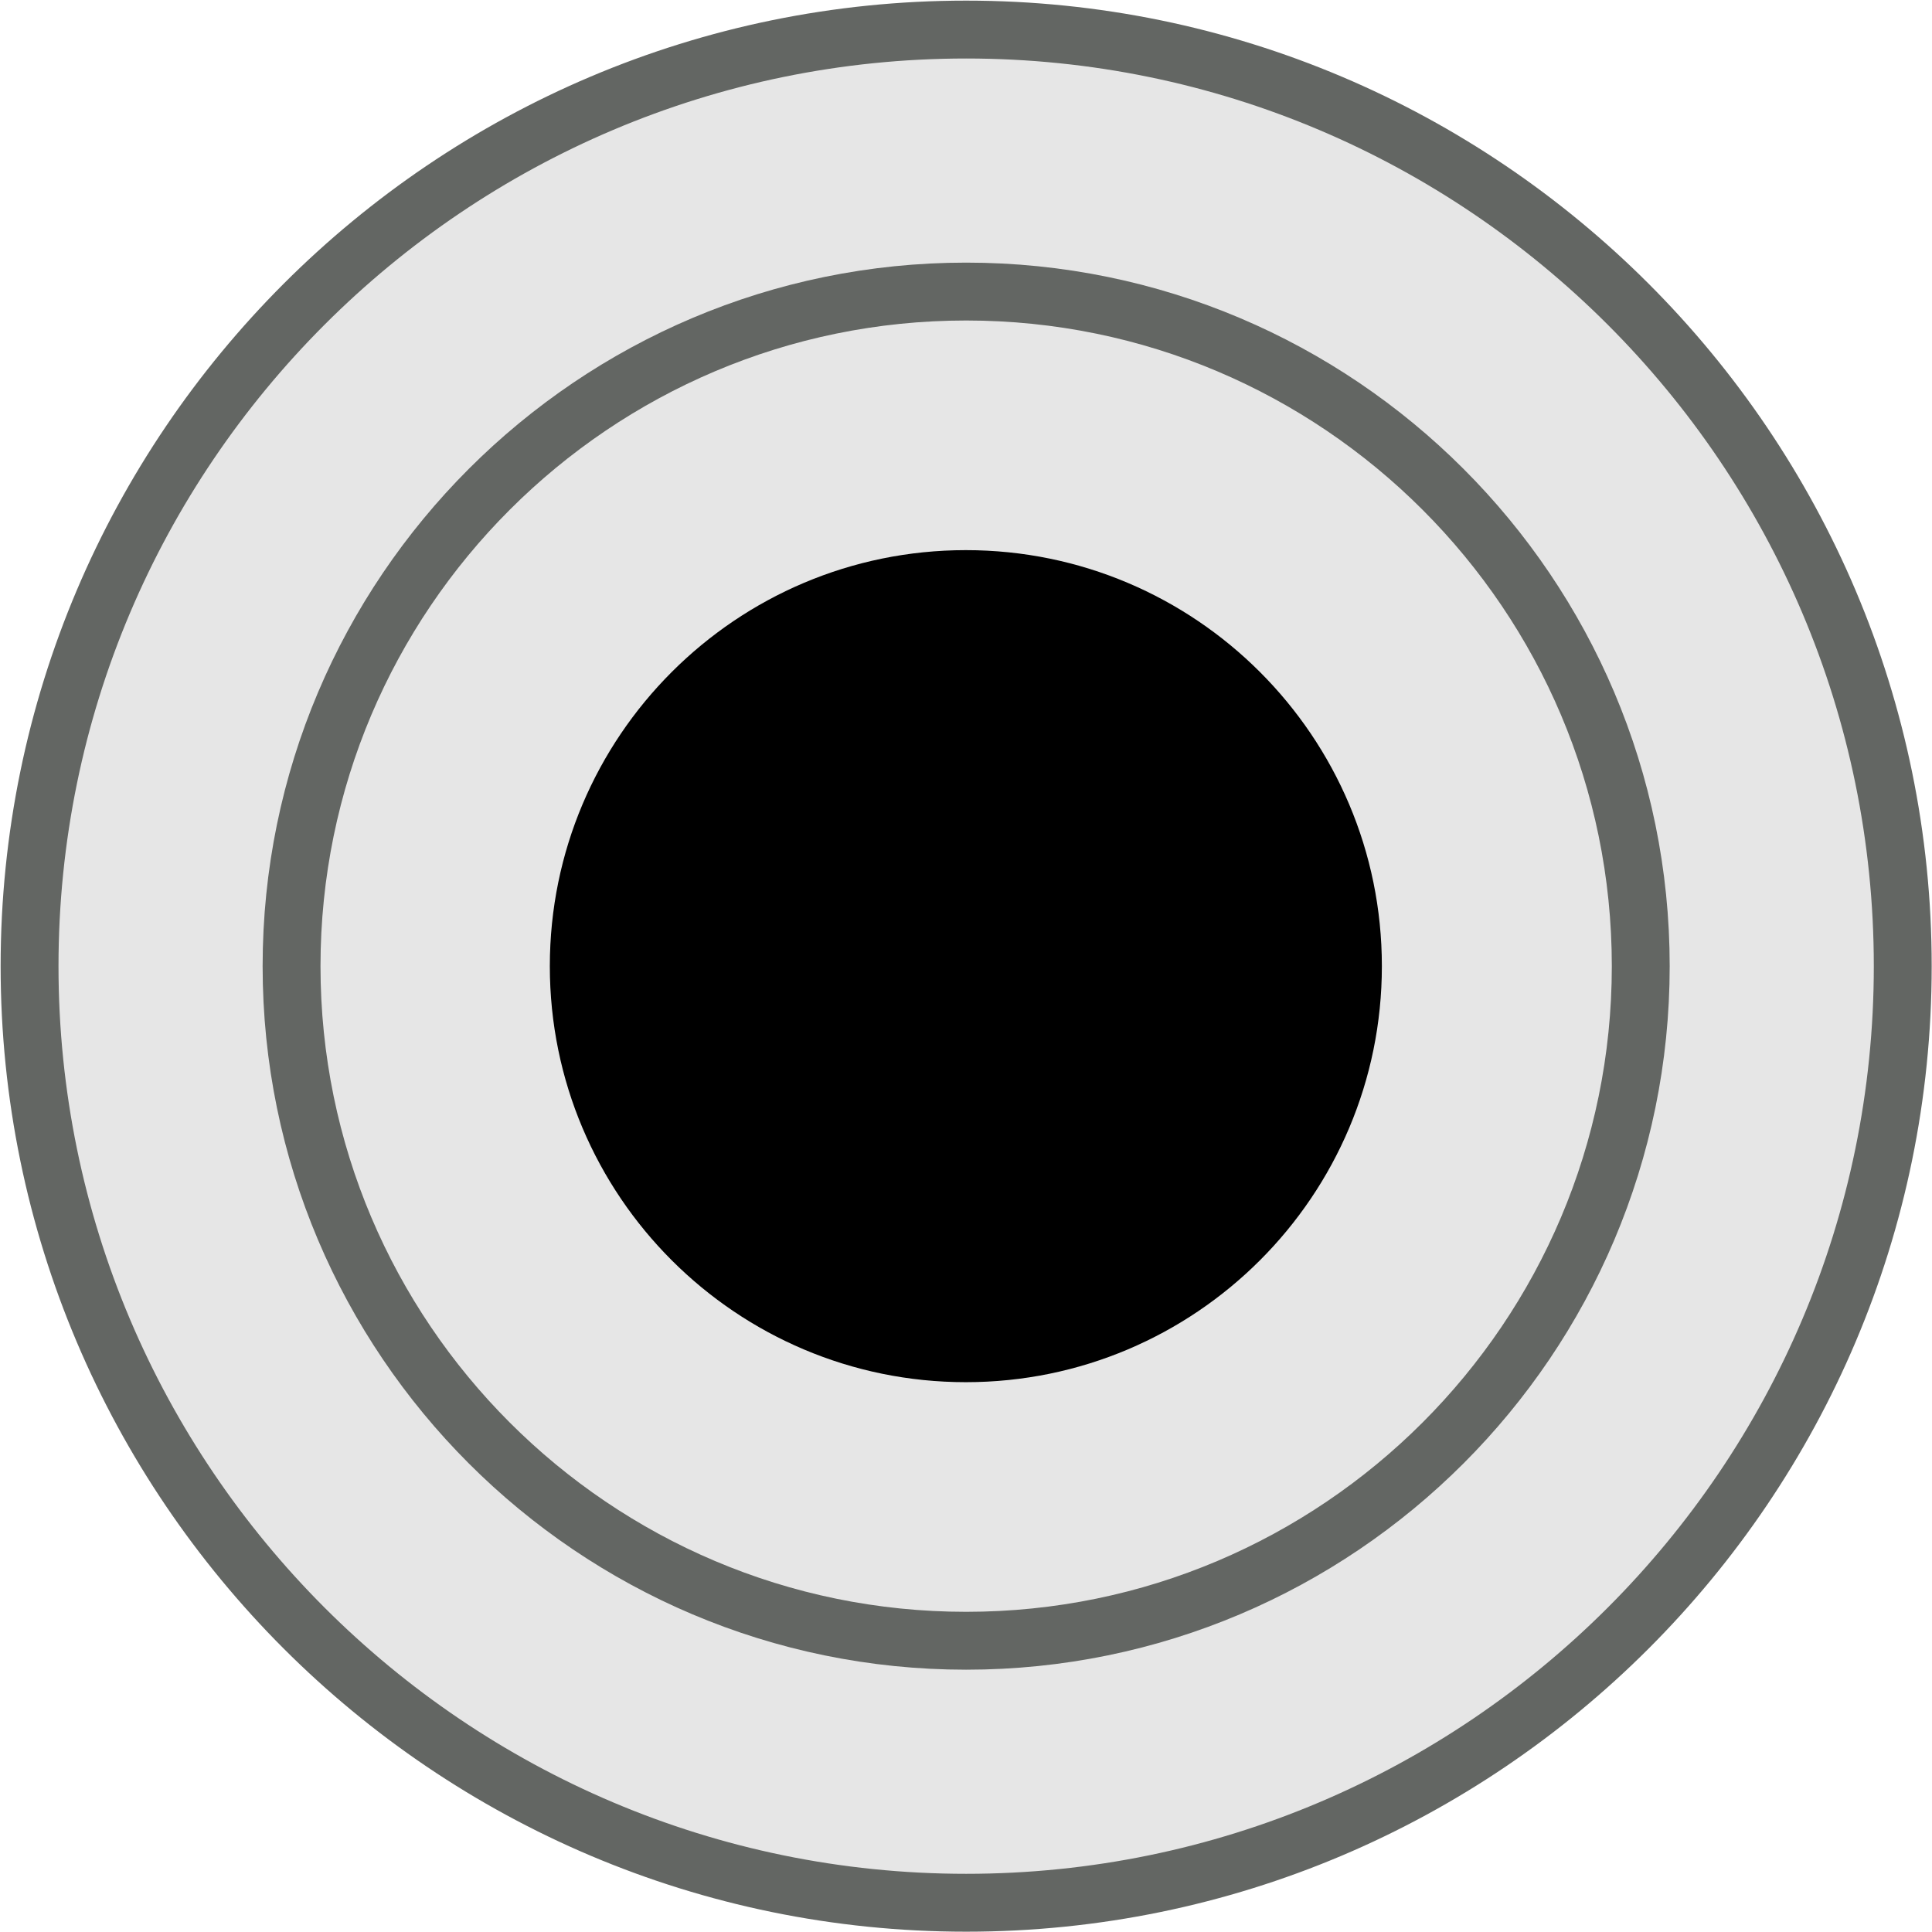 <svg xmlns="http://www.w3.org/2000/svg" xmlns:svg="http://www.w3.org/2000/svg" id="svg15246" width="22" height="22" version="1.1" viewBox="0 0 6.209 6.209"><defs id="defs15240"><clipPath id="clip89"><rect id="rect4864" width="18" height="19" x="0" y="0"/></clipPath><clipPath id="clip90"><path id="path4861" d="m 0.898,0.129 16.25,0 0,17.883 -16.25,0 z m 0,0"/></clipPath><mask id="mask44"><g style="filter:url(#alpha)" id="g4858" transform="matrix(0.265,0,0,0.265,89.359,128.578)"><rect style="fill:#000;fill-opacity:.15;stroke:none" id="rect4856" width="3052.87" height="3351.5" x="0" y="0"/></g></mask><filter id="alpha" width="1" height="1" x="0" y="0" filterUnits="objectBoundingBox"><feColorMatrix id="feColorMatrix4149" in="SourceGraphic" type="matrix" values="0 0 0 0 1 0 0 0 0 1 0 0 0 0 1 0 0 0 1 0"/></filter><clipPath id="clipPath17821"><rect id="rect17819" width="18" height="19" x="0" y="0"/></clipPath><clipPath id="clipPath17825"><path id="path17823" d="m 0.898,0.129 16.25,0 0,17.883 -16.25,0 z m 0,0"/></clipPath><clipPath id="clip87"><rect id="rect4848" width="24" height="26" x="0" y="0"/></clipPath><clipPath id="clip88"><path id="path4845" d="m 0.684,0.922 22.68,0 0,24.938 -22.68,0 z m 0,0"/></clipPath><mask id="mask43"><g style="filter:url(#alpha)" id="g4842" transform="matrix(0.265,0,0,0.265,89.359,128.578)"><rect style="fill:#000;fill-opacity:.15;stroke:none" id="rect4840" width="3052.87" height="3351.5" x="0" y="0"/></g></mask><filter id="filter17836" width="1" height="1" x="0" y="0" filterUnits="objectBoundingBox"><feColorMatrix id="feColorMatrix17834" in="SourceGraphic" type="matrix" values="0 0 0 0 1 0 0 0 0 1 0 0 0 0 1 0 0 0 1 0"/></filter><clipPath id="clipPath17840"><rect id="rect17838" width="24" height="26" x="0" y="0"/></clipPath><clipPath id="clipPath17844"><path id="path17842" d="m 0.684,0.922 22.68,0 0,24.938 -22.68,0 z m 0,0"/></clipPath></defs><g id="layer1" transform="translate(-88.611,-121.345)"><path id="path7255" d="m 91.716,127.46 c -1.66,0 -3.01,-1.35 -3.01,-3.01 0,-1.66 1.35,-3.01 3.01,-3.01 1.66,0 3.01,1.35 3.01,3.01 0,1.66 -1.35,3.01 -3.01,3.01" style="fill:#e6e6e6;fill-opacity:1;fill-rule:nonzero;stroke:#636663;stroke-width:.186;stroke-miterlimit:4;stroke-dasharray:none;stroke-opacity:1"/><path id="path7261" d="m 91.716,126.618 c -1.196,0 -2.168,-0.972 -2.168,-2.168 0,-1.196 0.972,-2.168 2.168,-2.168 1.196,0 2.168,0.972 2.168,2.168 0,1.196 -0.972,2.168 -2.168,2.168" style="fill:#e6e6e6;fill-opacity:1;fill-rule:nonzero;stroke:#636663;stroke-width:.186;stroke-miterlimit:4;stroke-dasharray:none;stroke-opacity:1"/><path id="path7265" d="m 93.052,124.45 c 0,0.738 -0.599,1.337 -1.337,1.337 -0.738,0 -1.337,-0.599 -1.337,-1.337 0,-0.738 0.599,-1.337 1.337,-1.337 0.738,0 1.337,0.599 1.337,1.337" style="fill:#000;fill-opacity:1;fill-rule:nonzero;stroke:none;stroke-width:.353"/></g></svg>